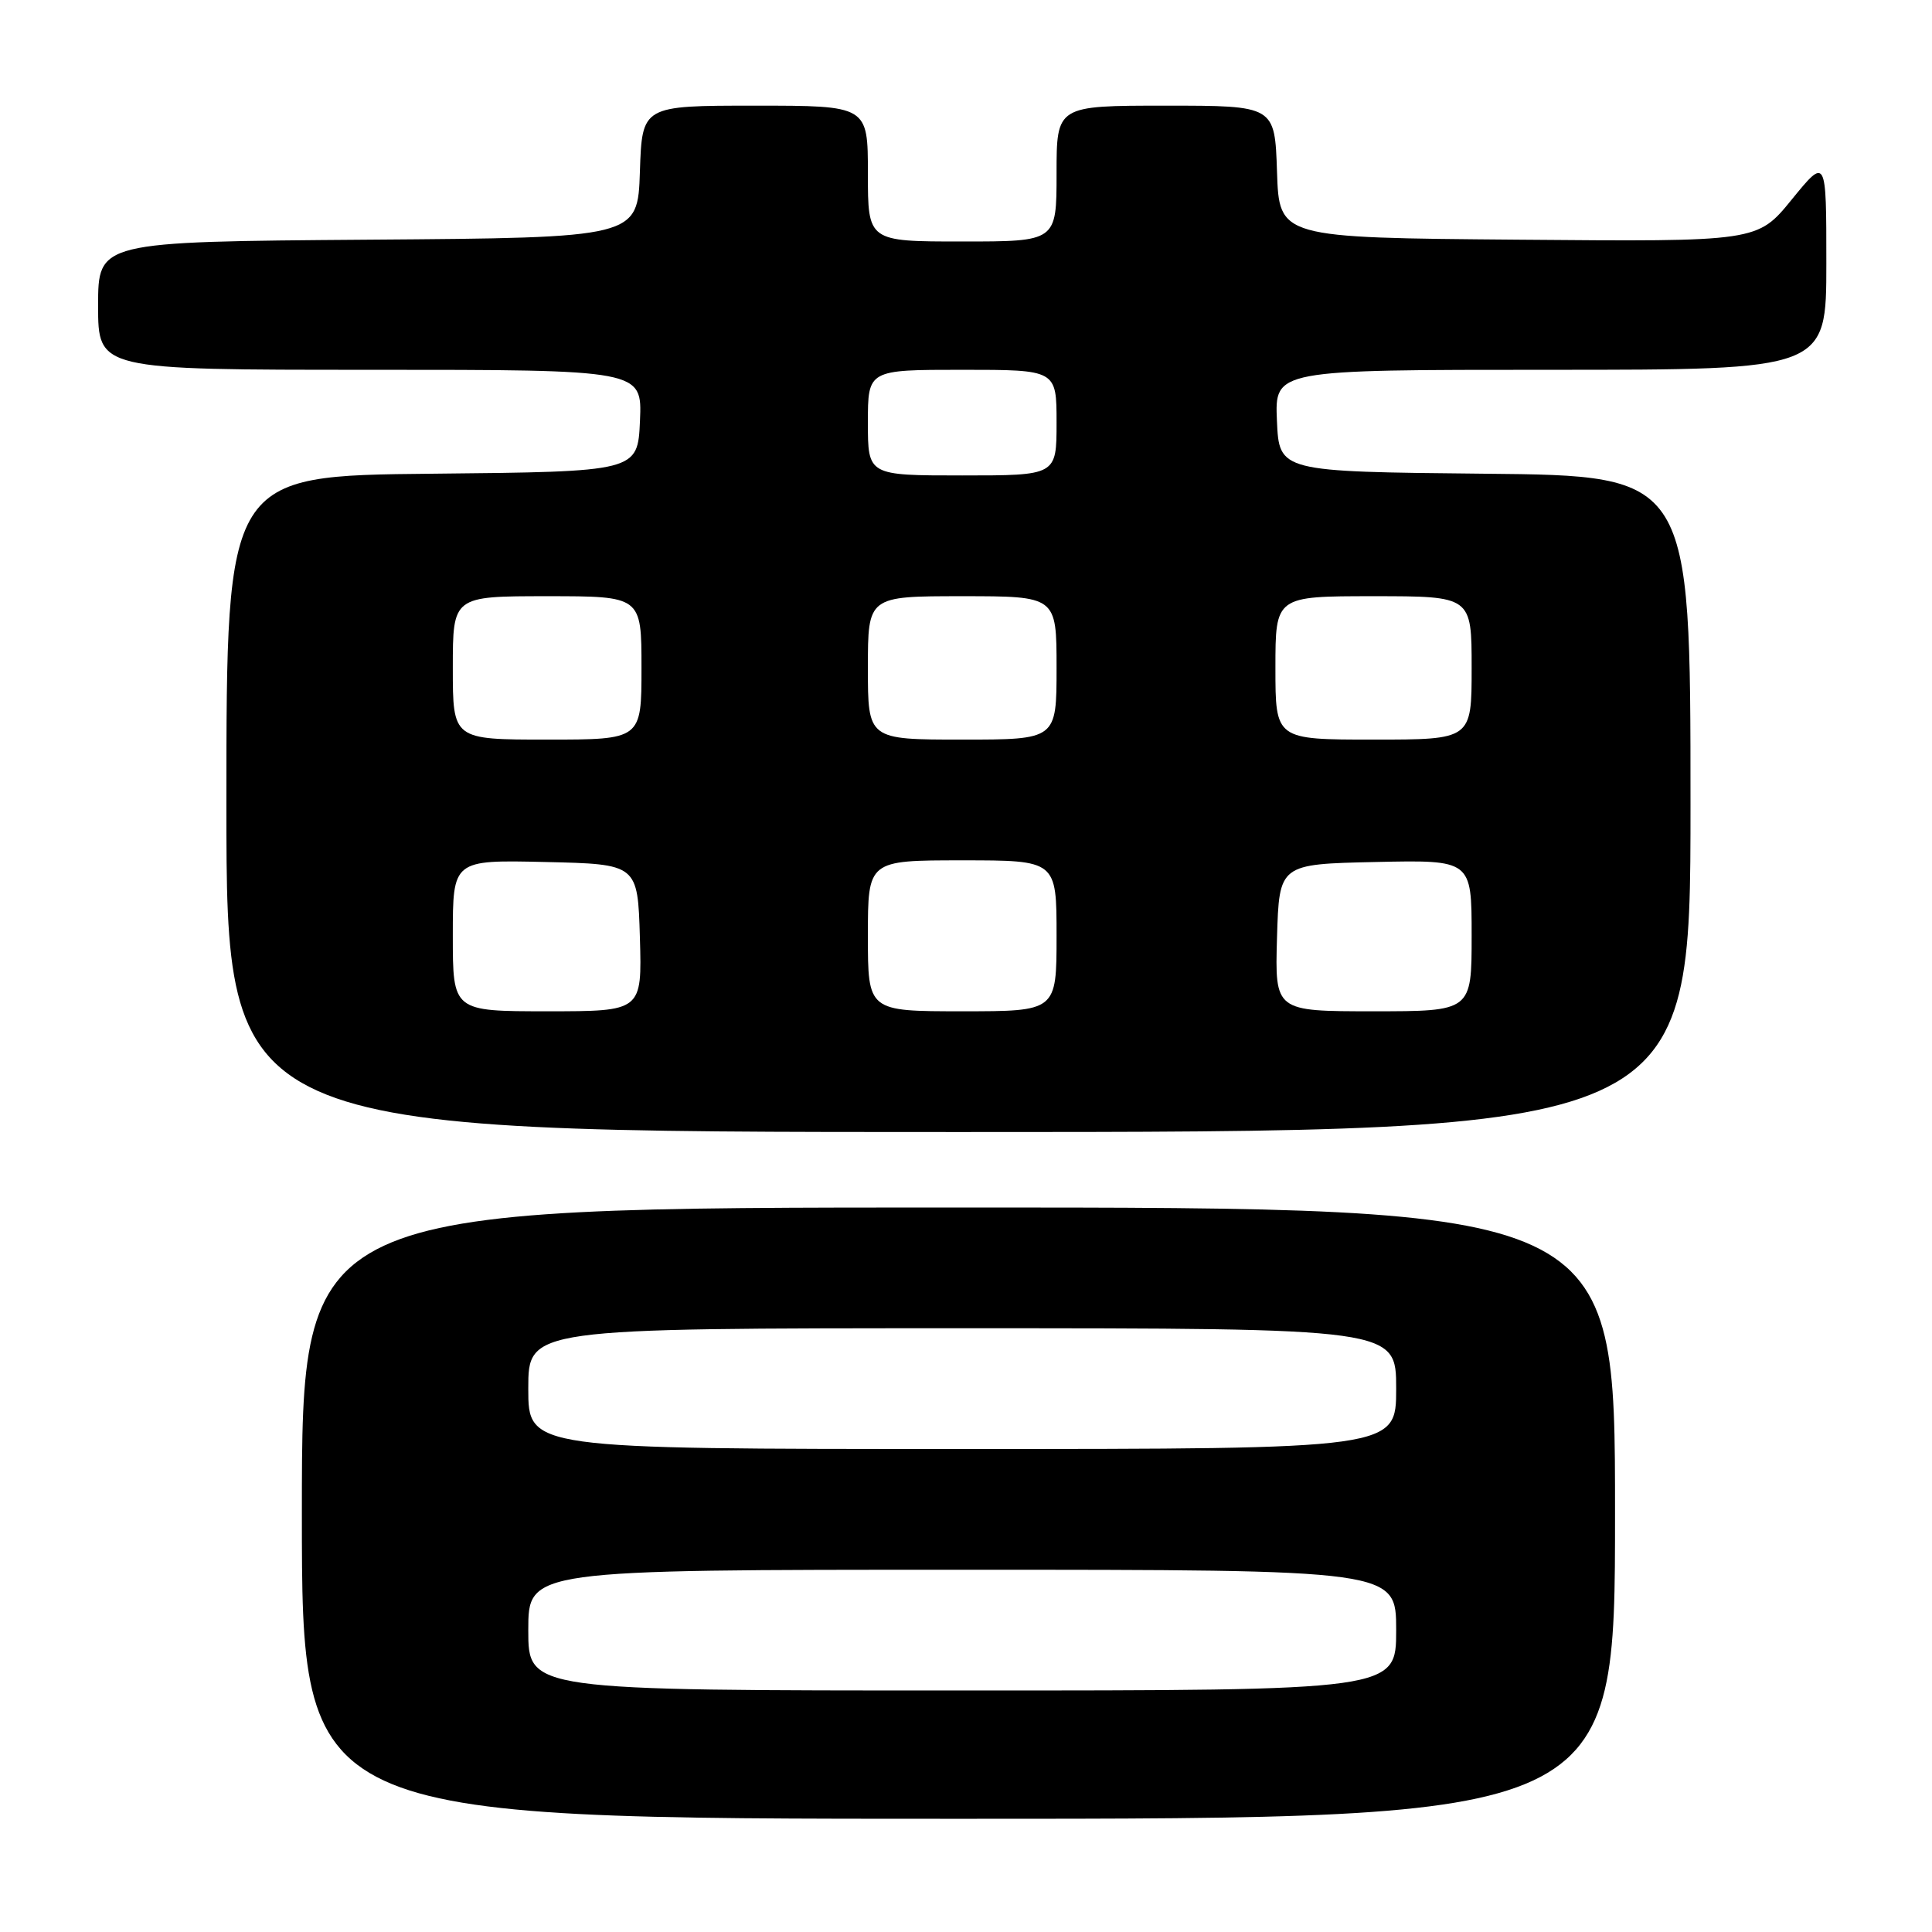 <?xml version="1.0" encoding="UTF-8" standalone="no"?>
<!DOCTYPE svg PUBLIC "-//W3C//DTD SVG 1.1//EN" "http://www.w3.org/Graphics/SVG/1.1/DTD/svg11.dtd" >
<svg xmlns="http://www.w3.org/2000/svg" xmlns:xlink="http://www.w3.org/1999/xlink" version="1.1" viewBox="0 0 256 256">
 <g >
 <path fill="currentColor"
d=" M 214.00 200.50 C 214.00 160.00 214.00 160.00 127.00 160.00 C 40.00 160.00 40.00 160.00 40.00 200.50 C 40.00 241.00 40.00 241.00 127.00 241.00 C 214.00 241.00 214.00 241.00 214.00 200.50 Z  M 224.00 106.52 C 224.00 63.03 224.00 63.03 196.75 62.77 C 169.50 62.50 169.50 62.50 169.20 55.75 C 168.91 49.00 168.91 49.00 205.45 49.00 C 242.00 49.00 242.00 49.00 242.00 34.91 C 242.00 20.82 242.00 20.82 237.43 26.42 C 232.87 32.03 232.87 32.03 201.18 31.76 C 169.50 31.50 169.50 31.50 169.21 22.75 C 168.92 14.00 168.92 14.00 154.46 14.00 C 140.00 14.00 140.00 14.00 140.00 23.00 C 140.00 32.00 140.00 32.00 127.50 32.00 C 115.00 32.00 115.00 32.00 115.00 23.00 C 115.00 14.00 115.00 14.00 100.04 14.00 C 85.08 14.00 85.08 14.00 84.79 22.75 C 84.50 31.50 84.50 31.50 48.75 31.76 C 13.00 32.03 13.00 32.03 13.00 40.51 C 13.00 49.00 13.00 49.00 49.05 49.00 C 85.09 49.00 85.09 49.00 84.80 55.75 C 84.50 62.50 84.50 62.50 57.25 62.77 C 30.00 63.03 30.00 63.03 30.00 106.52 C 30.00 150.00 30.00 150.00 127.00 150.00 C 224.00 150.00 224.00 150.00 224.00 106.52 Z  M 70.00 216.00 C 70.00 208.00 70.00 208.00 127.50 208.00 C 185.00 208.00 185.00 208.00 185.00 216.00 C 185.00 224.00 185.00 224.00 127.50 224.00 C 70.00 224.00 70.00 224.00 70.00 216.00 Z  M 70.00 184.00 C 70.00 176.00 70.00 176.00 127.50 176.00 C 185.00 176.00 185.00 176.00 185.00 184.00 C 185.00 192.00 185.00 192.00 127.50 192.00 C 70.00 192.00 70.00 192.00 70.00 184.00 Z  M 60.00 123.97 C 60.00 113.94 60.00 113.94 72.25 114.22 C 84.50 114.50 84.50 114.50 84.79 124.25 C 85.07 134.00 85.07 134.00 72.54 134.00 C 60.00 134.00 60.00 134.00 60.00 123.97 Z  M 115.00 124.00 C 115.00 114.00 115.00 114.00 127.50 114.00 C 140.00 114.00 140.00 114.00 140.00 124.00 C 140.00 134.00 140.00 134.00 127.50 134.00 C 115.00 134.00 115.00 134.00 115.00 124.00 Z  M 169.21 124.25 C 169.50 114.50 169.50 114.50 182.25 114.22 C 195.00 113.94 195.00 113.94 195.00 123.97 C 195.00 134.00 195.00 134.00 181.96 134.00 C 168.93 134.00 168.93 134.00 169.21 124.25 Z  M 60.00 88.50 C 60.00 79.00 60.00 79.00 72.50 79.00 C 85.00 79.00 85.00 79.00 85.00 88.50 C 85.00 98.00 85.00 98.00 72.50 98.00 C 60.00 98.00 60.00 98.00 60.00 88.50 Z  M 115.00 88.50 C 115.00 79.00 115.00 79.00 127.50 79.00 C 140.00 79.00 140.00 79.00 140.00 88.50 C 140.00 98.00 140.00 98.00 127.50 98.00 C 115.00 98.00 115.00 98.00 115.00 88.50 Z  M 169.00 88.50 C 169.00 79.00 169.00 79.00 182.00 79.00 C 195.00 79.00 195.00 79.00 195.00 88.50 C 195.00 98.00 195.00 98.00 182.00 98.00 C 169.00 98.00 169.00 98.00 169.00 88.50 Z  M 115.00 56.00 C 115.00 49.00 115.00 49.00 127.50 49.00 C 140.00 49.00 140.00 49.00 140.00 56.00 C 140.00 63.00 140.00 63.00 127.50 63.00 C 115.00 63.00 115.00 63.00 115.00 56.00 Z "/>
</g>
</svg>